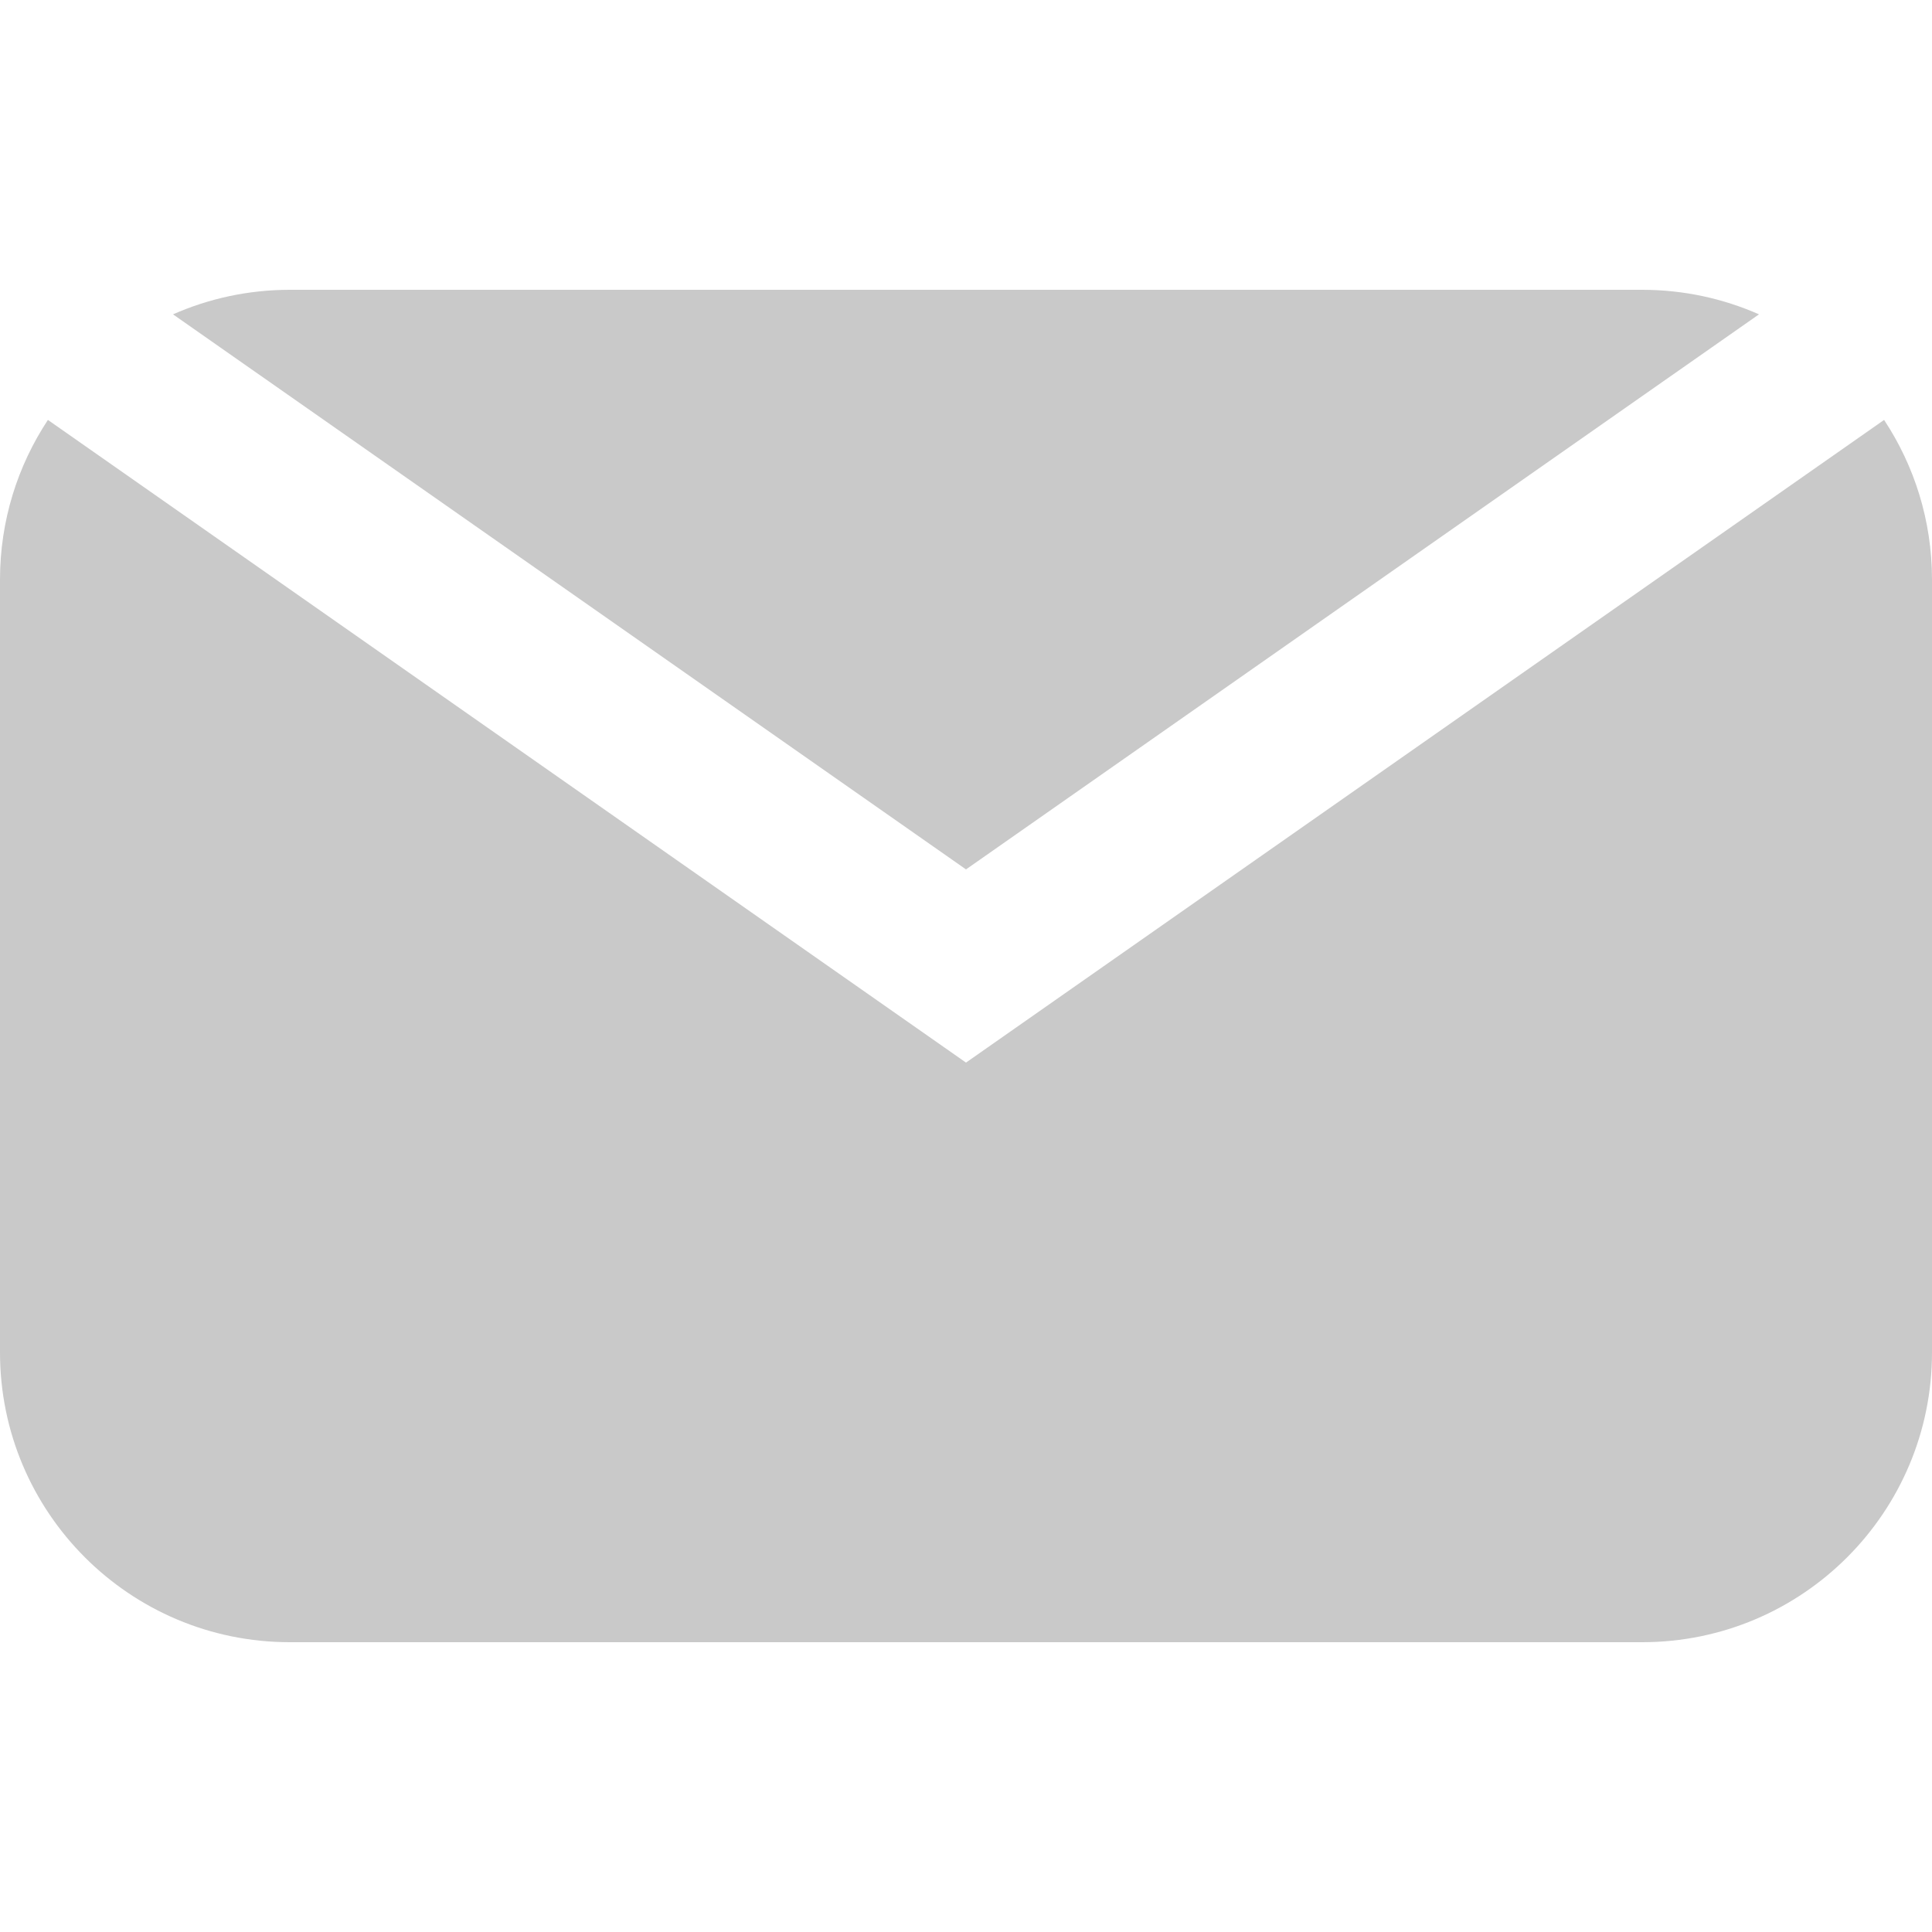 <?xml version="1.0" encoding="UTF-8"?>
<svg width="20px" height="20px" viewBox="0 0 20 20" version="1.1" xmlns="http://www.w3.org/2000/svg" xmlns:xlink="http://www.w3.org/1999/xlink">
    <!-- Generator: Sketch 52.6 (67491) - http://www.bohemiancoding.com/sketch -->
    <title>icons/mail</title>
    <desc>Created with Sketch.</desc>
    <g stroke="none" stroke-width="1" fill="none" fill-rule="evenodd">
        <path d="M18.209,3.254 L10,9 L1.791,3.254 C2.161,3.091 2.57,3 3,3 L17,3 C17.43,3 17.839,3.091 18.209,3.254 Z M19.504,4.347 C19.817,4.821 20,5.389 20,6 L20,14 C20,15.657 18.657,17 17,17 L3,17 C1.343,17 2.02906125e-16,15.657 0,14 L0,6 C-7.47960754e-17,5.389 0.183,4.821 0.496,4.347 L10,11 L19.504,4.347 Z" fill="#C9C9C9"></path>
    </g>
</svg>